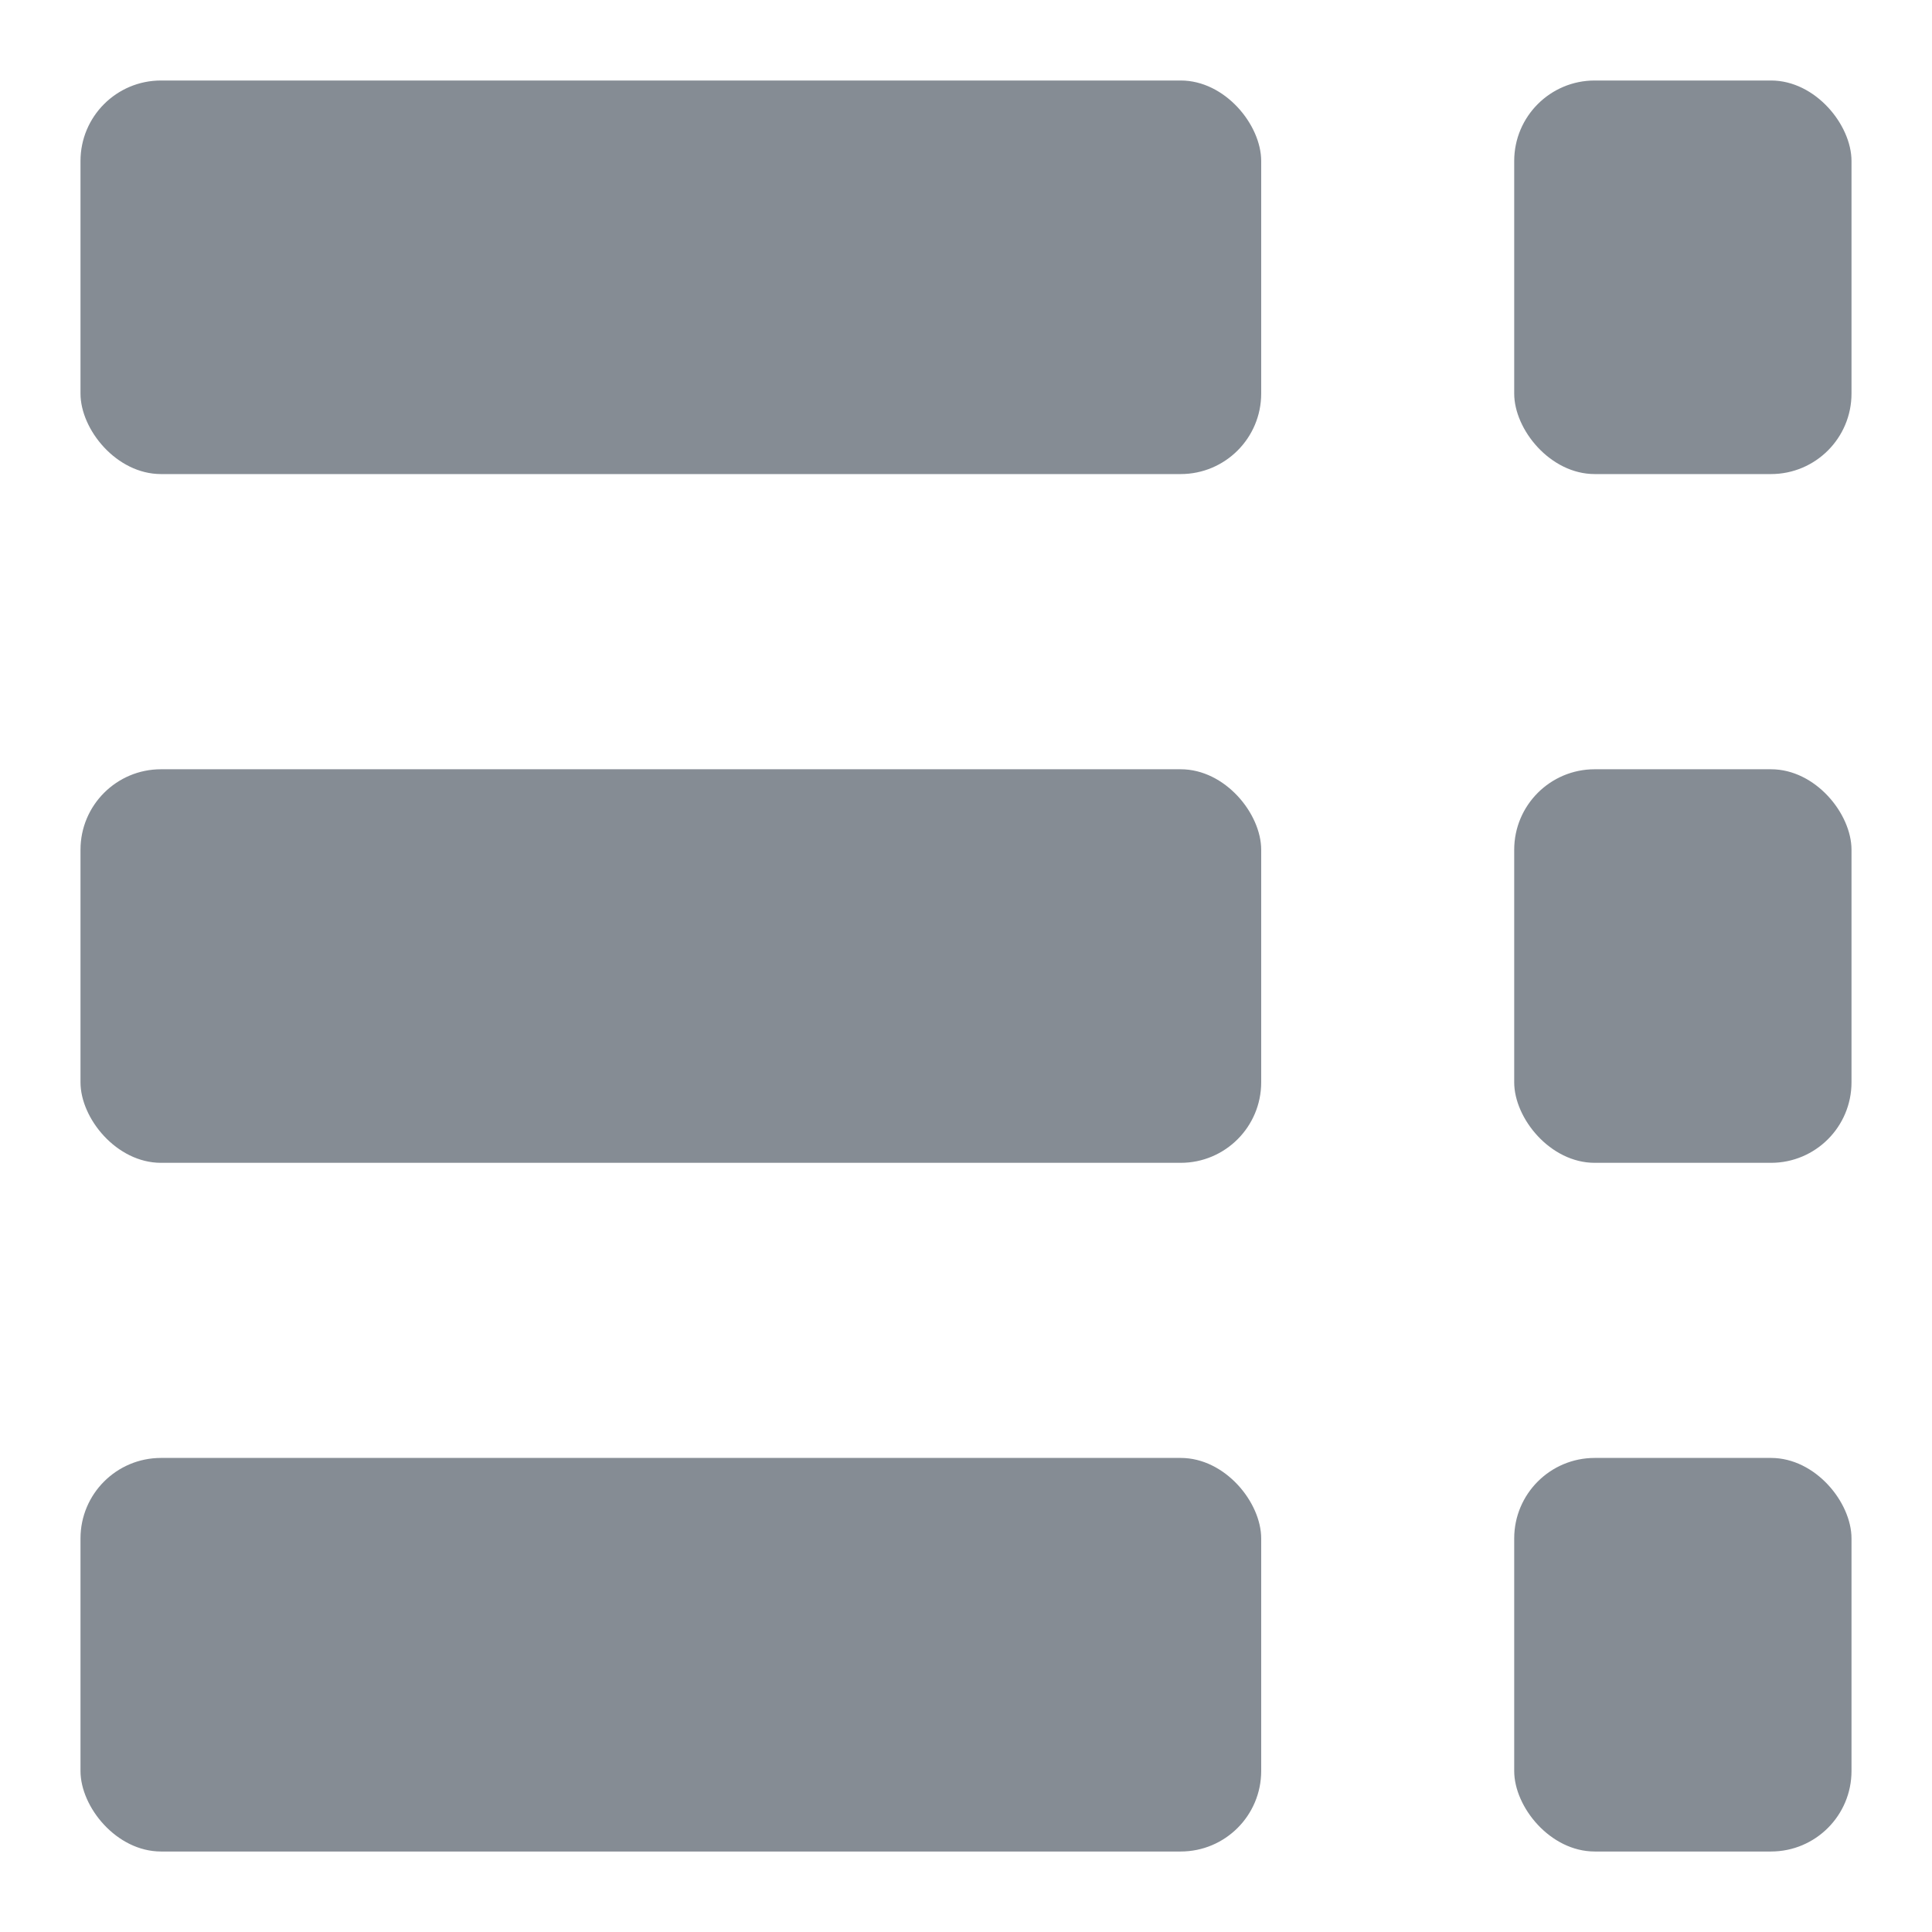 <svg xmlns="http://www.w3.org/2000/svg" xmlns:xlink="http://www.w3.org/1999/xlink" viewBox="0 0 24 24" fill="none">
<rect  x="18.81" y="18.111" width="4.19" height="4.889" rx="1"    fill="#858C94" >
</rect>
<rect  x="18.81" y="9.556" width="4.19" height="4.889" rx="1"    fill="#858C94" >
</rect>
<rect  x="18.81" y="1" width="4.19" height="4.889" rx="1"    fill="#858C94" >
</rect>
<rect  x="1" y="1" width="14.667" height="4.889" rx="1"    fill="#858C94" >
</rect>
<rect  x="1" y="9.556" width="14.667" height="4.889" rx="1"    fill="#858C94" >
</rect>
<rect  x="1" y="18.111" width="14.667" height="4.889" rx="1"    fill="#858C94" >
</rect>
</svg>
